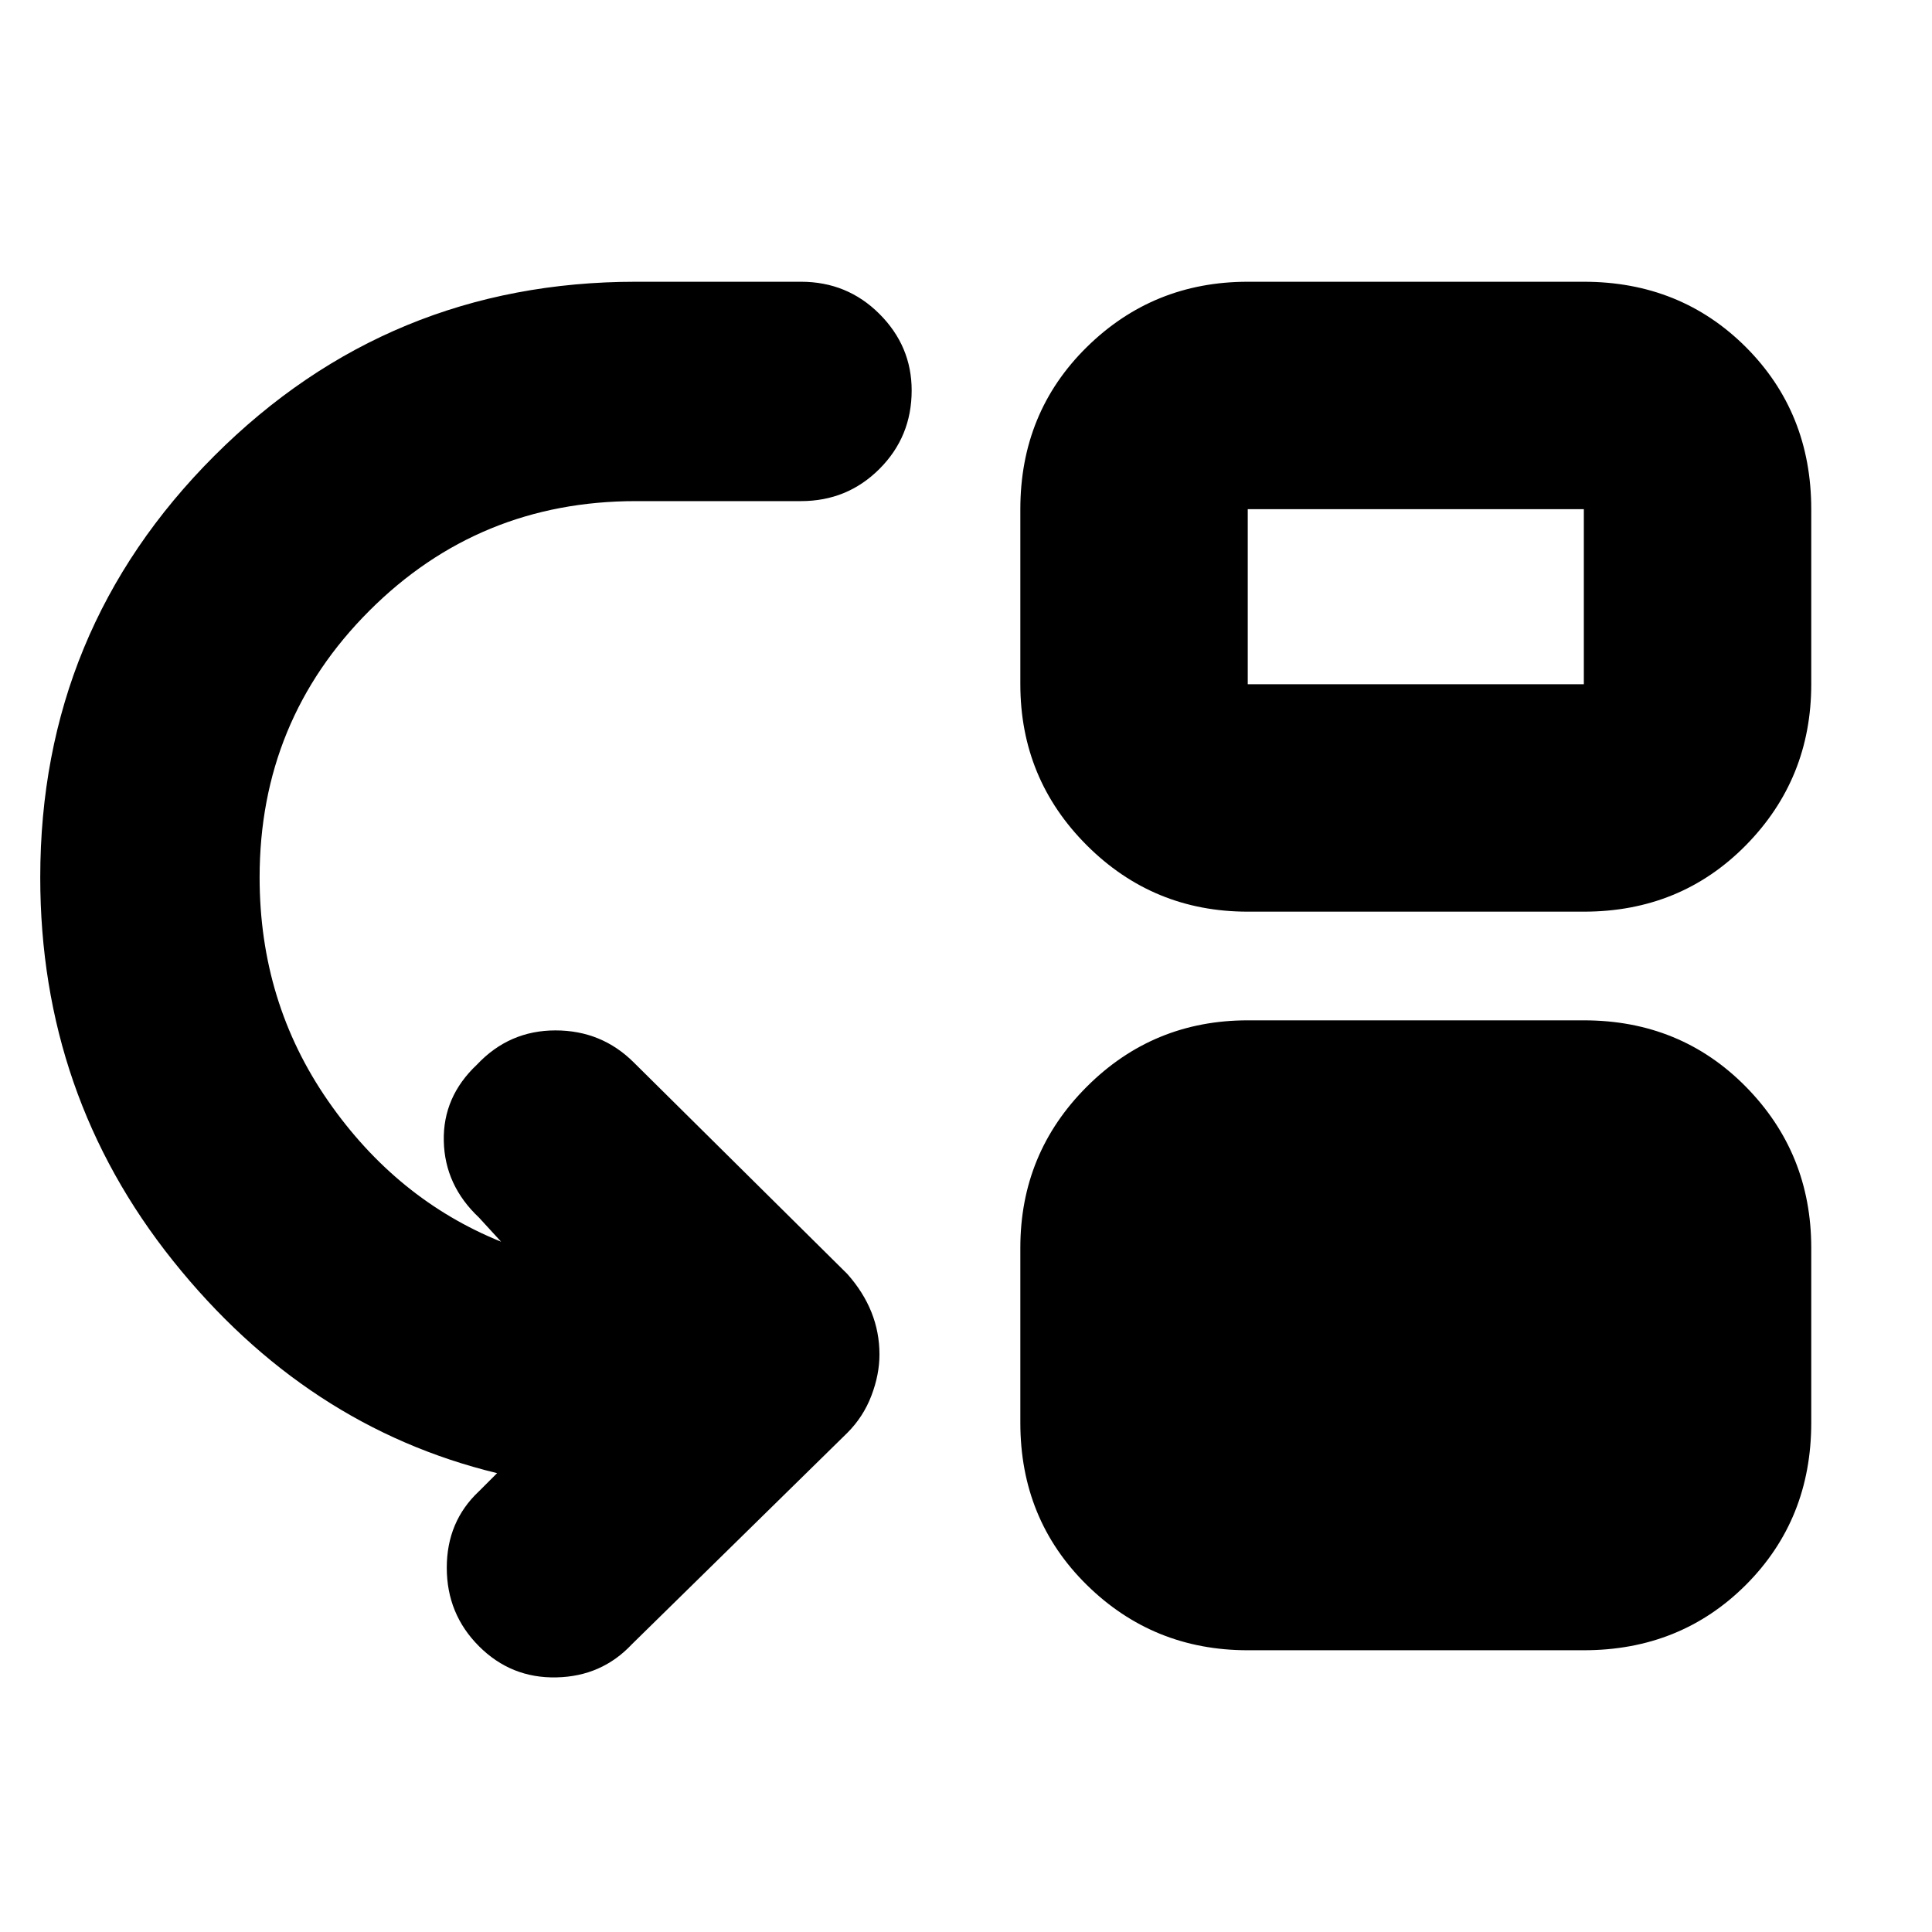 <svg xmlns="http://www.w3.org/2000/svg" height="24" width="24"><path d="M5.95 20.45q-.4-.4-.4-.975t.4-.95l.225-.225Q3.8 17.725 2.15 15.663.5 13.6.5 10.9q0-3.075 2.163-5.238Q4.825 3.5 7.9 3.5h2.05q.575 0 .975.4t.4.95q0 .575-.4.975t-.975.4H7.9q-1.95 0-3.312 1.362Q3.225 8.95 3.225 10.9q0 1.55.85 2.775.85 1.225 2.15 1.75l-.275-.3q-.425-.4-.437-.95-.013-.55.412-.95.4-.425.975-.425t.975.4l2.65 2.625q.2.225.3.475.1.25.1.525 0 .25-.1.512-.1.263-.3.463L7.85 20.425q-.375.4-.937.412-.563.013-.963-.387Zm9.55-9.125q-1.175 0-2-.825t-.825-2V6.325q0-1.2.825-2.013.825-.812 2-.812h4.175q1.2 0 2.013.812.812.813.812 2.013V8.5q0 1.175-.812 2-.813.825-2.013.825Zm0-2.825h4.175V6.325H15.5Zm0 12q-1.175 0-2-.812-.825-.813-.825-2.013V15.5q0-1.175.825-2t2-.825h4.175q1.2 0 2.013.825.812.825.812 2v2.175q0 1.2-.812 2.013-.813.812-2.013.812Z"/></svg>
